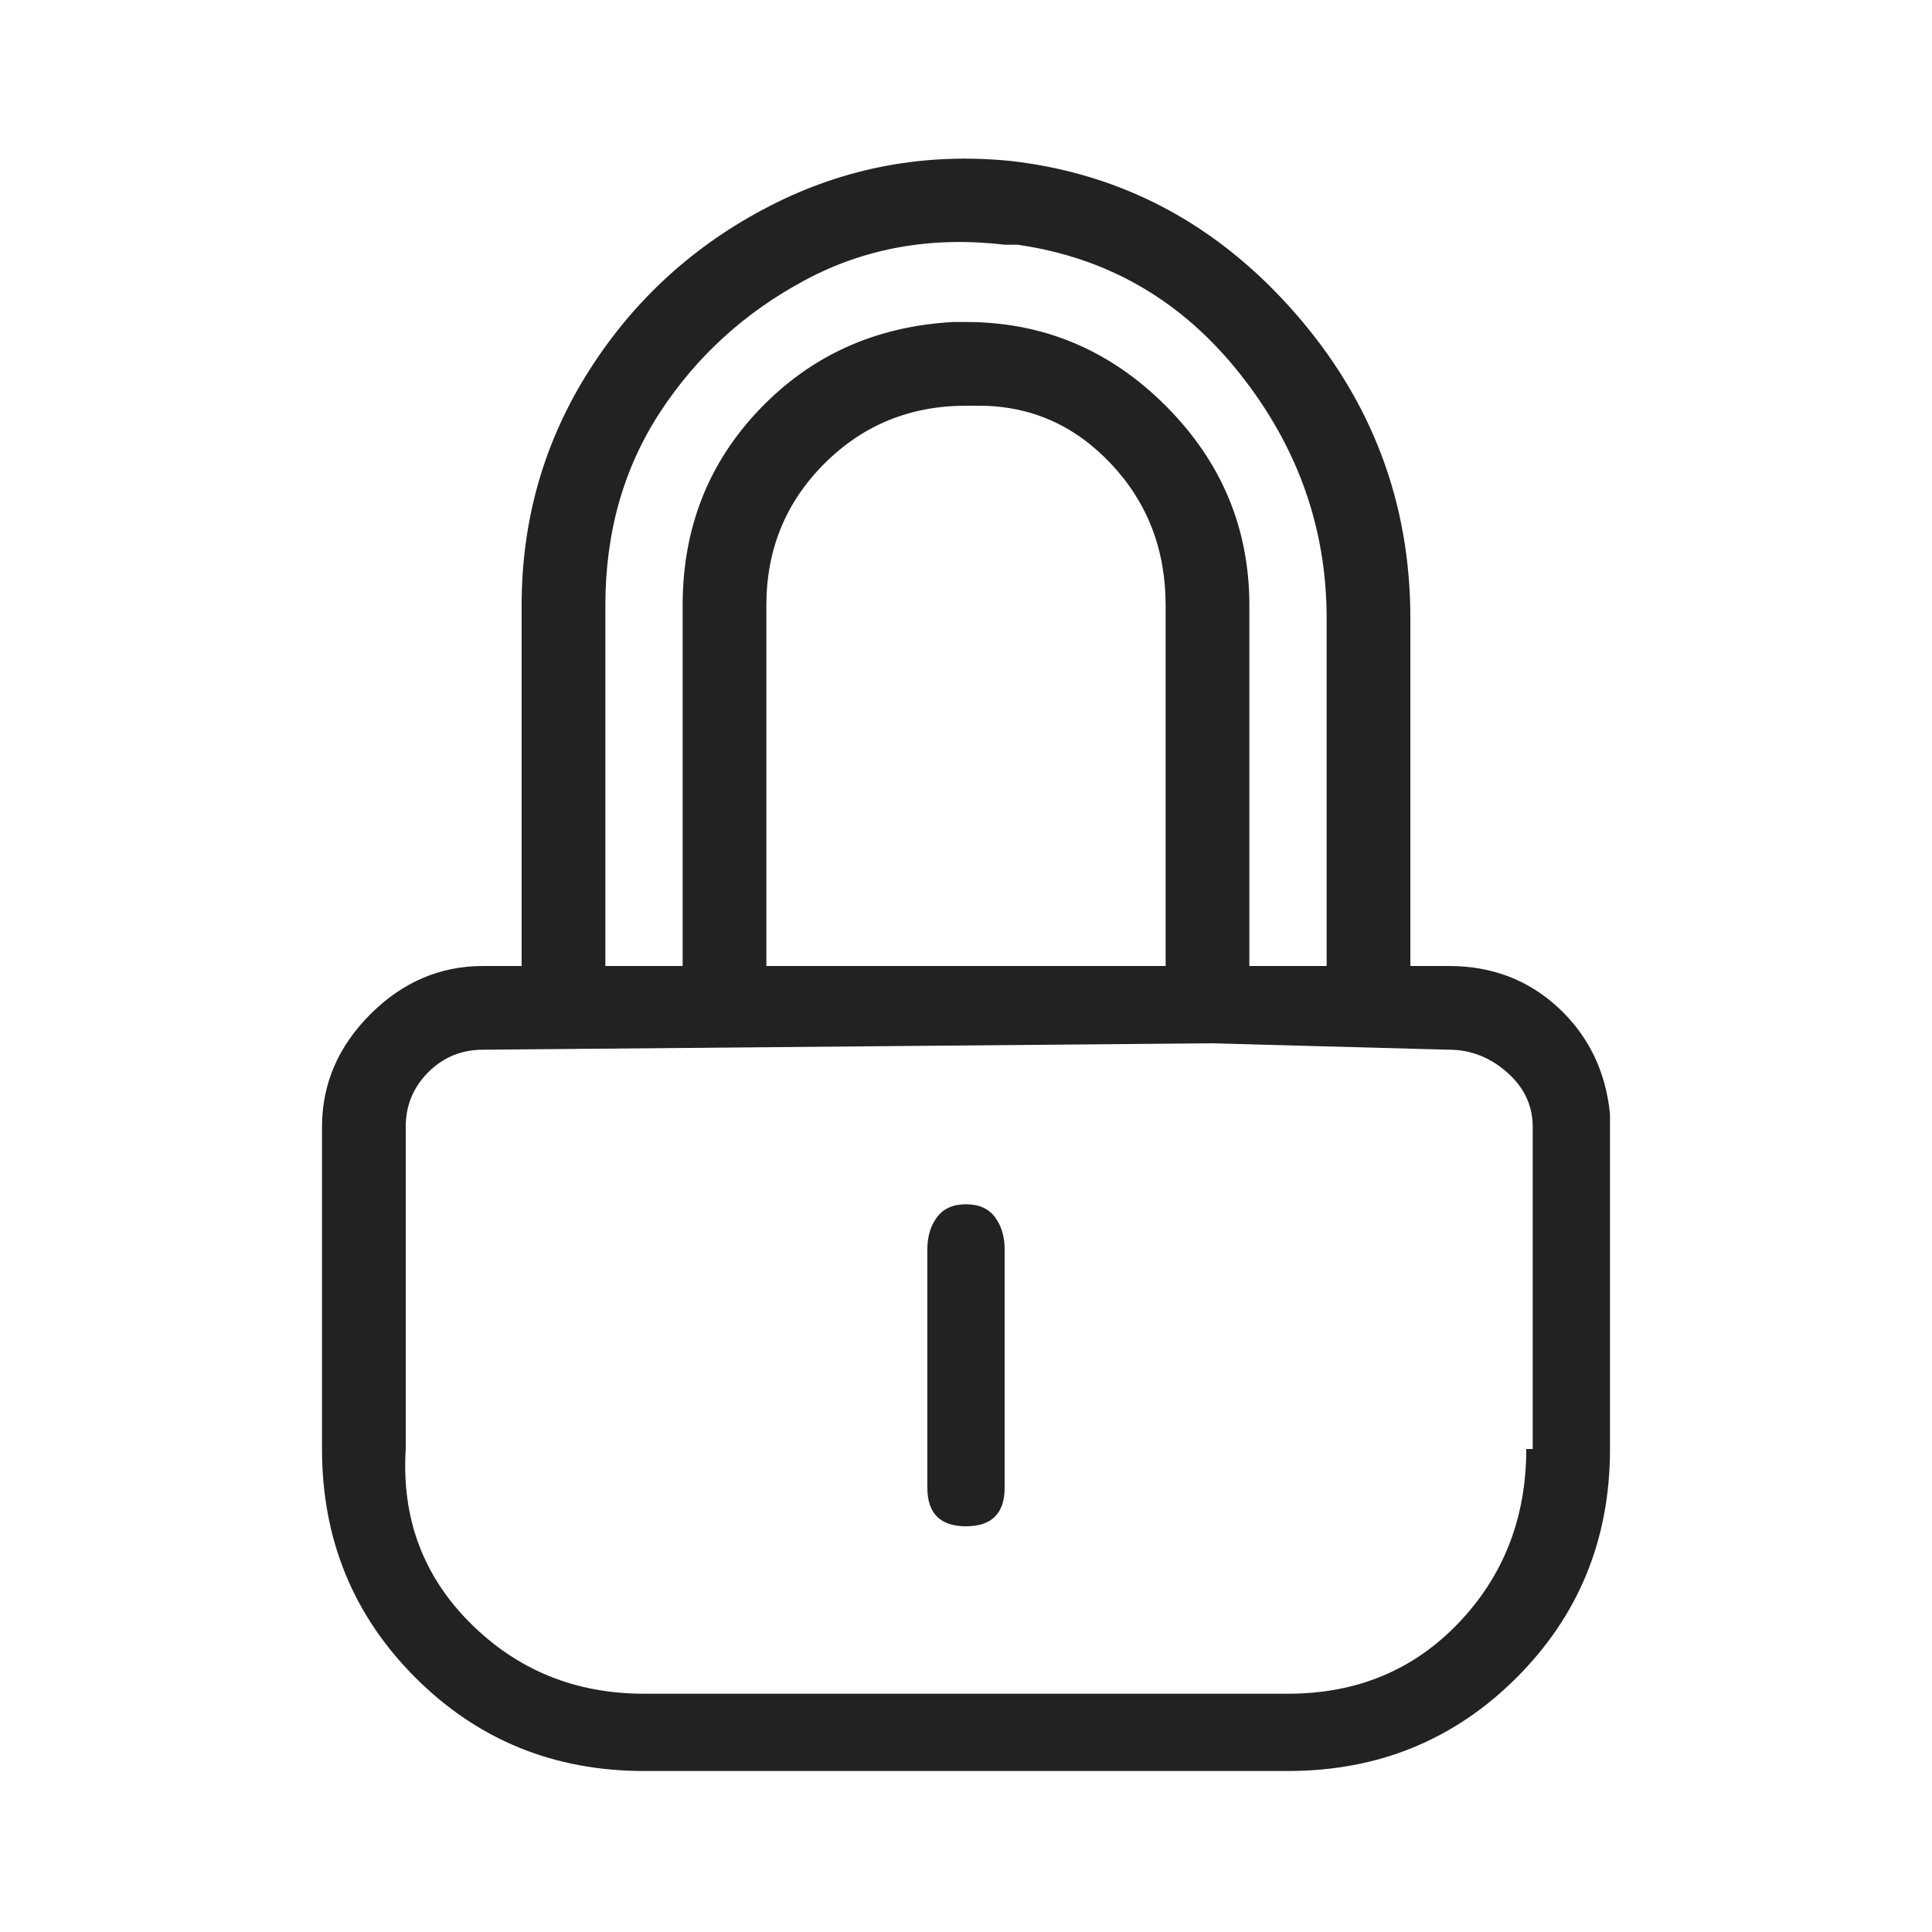 <svg width="24" height="24" viewBox="0 0 24 24" fill="none" xmlns="http://www.w3.org/2000/svg">
<g id="Icon">
<path id="Vector" d="M6.48 7.52C6.48 6.453 6.76 5.48 7.32 4.6C7.88 3.72 8.627 3.04 9.56 2.56C10.493 2.08 11.493 1.893 12.56 2C13.947 2.16 15.12 2.787 16.08 3.88C17.04 4.973 17.52 6.24 17.52 7.68V12H18C18.533 12 18.987 12.173 19.36 12.52C19.733 12.867 19.947 13.307 20 13.84V18C20 19.12 19.613 20.067 18.84 20.84C18.067 21.613 17.12 22 16 22H8C6.88 22 5.933 21.613 5.16 20.84C4.387 20.067 4 19.12 4 18V14C4 13.467 4.2 13 4.6 12.6C5 12.2 5.467 12 6 12H6.48V7.52ZM18 13.04L15.04 12.96L6 13.04C5.733 13.04 5.507 13.133 5.32 13.32C5.133 13.507 5.04 13.733 5.04 14V18C4.987 18.853 5.253 19.573 5.84 20.16C6.427 20.747 7.147 21.04 8 21.04H16C16.853 21.04 17.56 20.747 18.12 20.16C18.68 19.573 18.96 18.853 18.96 18H19.04V14C19.04 13.733 18.933 13.507 18.72 13.32C18.507 13.133 18.267 13.04 18 13.04ZM12 14.96C12.16 14.96 12.28 15.013 12.36 15.12C12.44 15.227 12.48 15.36 12.48 15.52V18.48C12.48 18.64 12.44 18.76 12.36 18.84C12.28 18.92 12.16 18.96 12 18.96C11.84 18.96 11.72 18.92 11.64 18.84C11.56 18.76 11.52 18.64 11.52 18.48V15.52C11.52 15.36 11.56 15.227 11.64 15.12C11.72 15.013 11.84 14.96 12 14.96ZM12.48 3.04C11.573 2.933 10.747 3.08 10 3.48C9.253 3.88 8.653 4.427 8.2 5.12C7.747 5.813 7.52 6.613 7.52 7.52V12H8.48V7.52C8.48 6.56 8.8 5.747 9.44 5.08C10.08 4.413 10.88 4.053 11.84 4H12C12.96 4 13.787 4.347 14.48 5.04C15.173 5.733 15.52 6.56 15.52 7.52V12H16.48V7.68C16.48 6.56 16.12 5.547 15.4 4.64C14.68 3.733 13.76 3.2 12.64 3.04H12.48ZM12 5.04C11.307 5.04 10.72 5.28 10.24 5.76C9.76 6.24 9.52 6.827 9.52 7.52V12H14.48V7.52C14.48 6.827 14.253 6.24 13.8 5.76C13.347 5.28 12.8 5.04 12.16 5.04H12Z" fill="#222222"/>
</g>
</svg>
